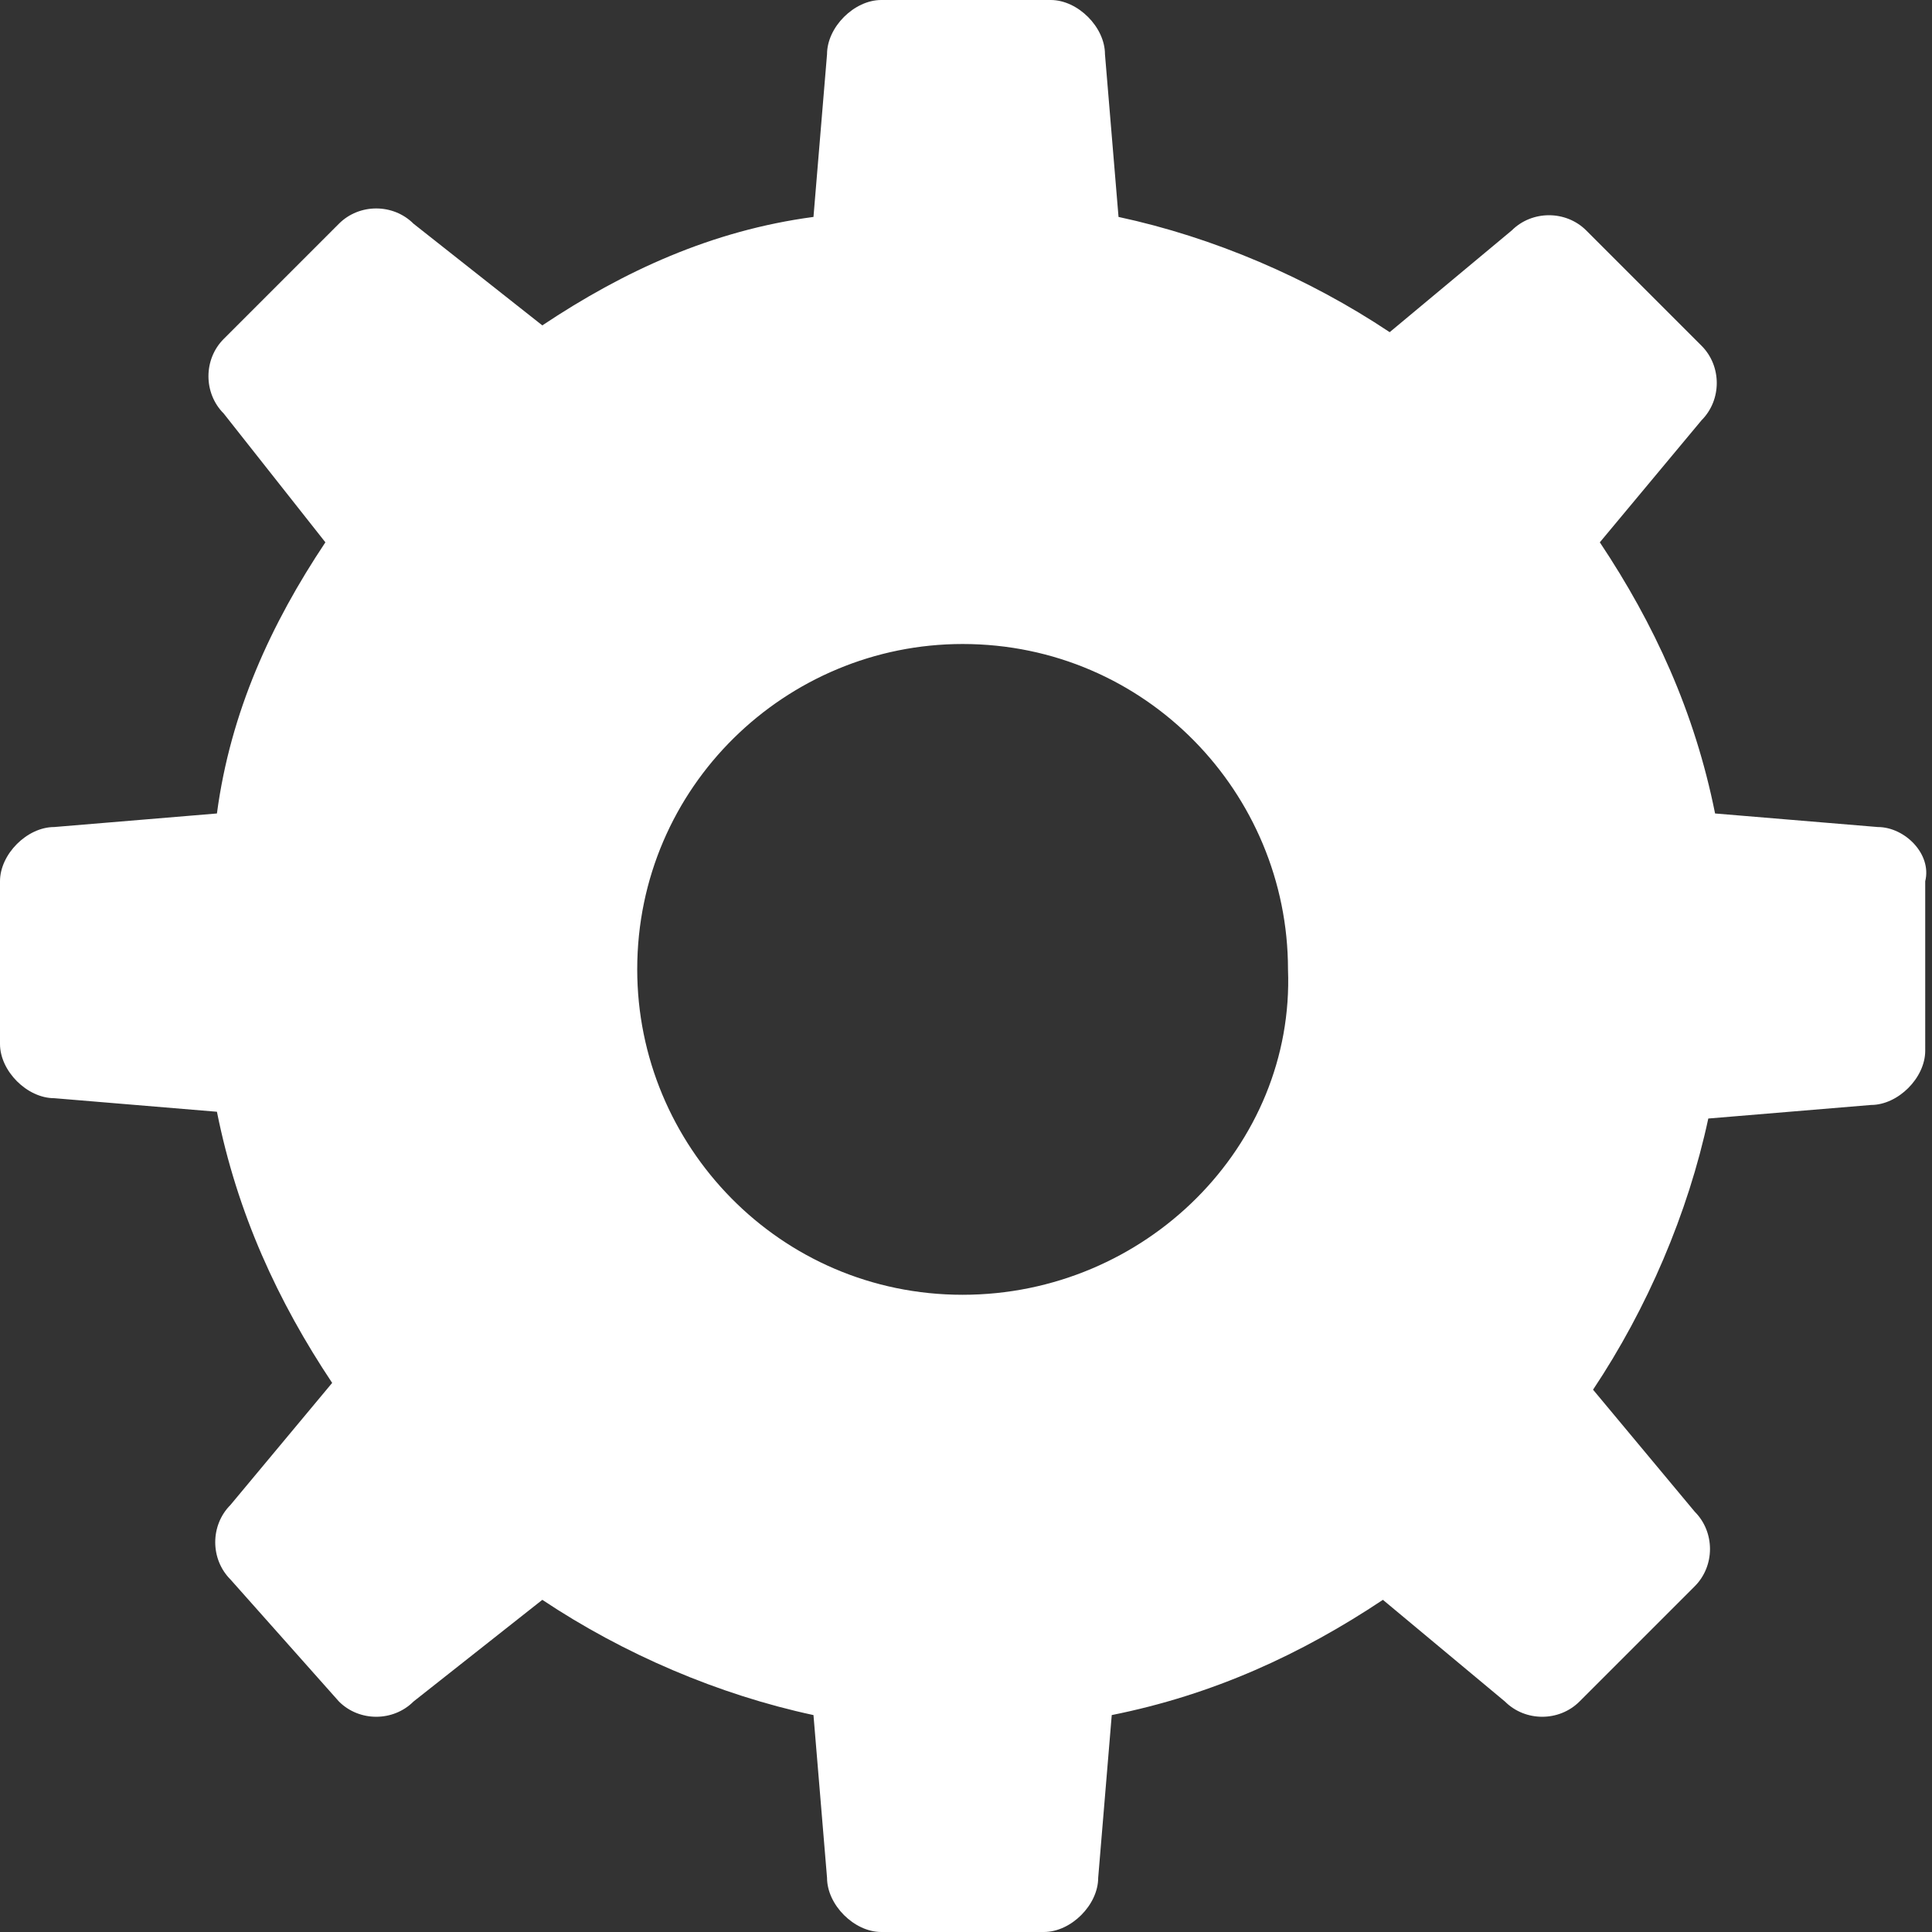 <?xml version="1.0" encoding="utf-8"?>
<!-- Generator: Adobe Illustrator 19.2.1, SVG Export Plug-In . SVG Version: 6.00 Build 0)  -->
<svg version="1.1" id="Layer_1" xmlns="http://www.w3.org/2000/svg" xmlns:xlink="http://www.w3.org/1999/xlink" x="0px" y="0px"
	 viewBox="0 0 28.5 28.5" style="enable-background:new 0 0 28.5 28.5;" xml:space="preserve">
<rect x="0" y="0" width="28.5" height="28.5" fill="#333333" stroke="none"/>
<style type="text/css">
	.st0{fill:#FFFFFF;}
</style>
<path class="st0" d="M27.7,12.2L25.3,12c-0.3-1.5-0.9-2.8-1.7-4l1.5-1.8c0.3-0.3,0.3-0.8,0-1.1l-1.7-1.7c-0.3-0.3-0.8-0.3-1.1,0
	l-1.8,1.5c-1.2-0.8-2.6-1.4-4-1.7l-0.2-2.4c0-0.4-0.4-0.8-0.8-0.8H13c-0.4,0-0.8,0.4-0.8,0.8L12,3.2C10.5,3.4,9.2,4,8,4.8L6.1,3.3
	C5.8,3,5.3,3,5,3.3L3.3,5C3,5.3,3,5.8,3.3,6.1L4.8,8C4,9.2,3.4,10.5,3.2,12l-2.4,0.2C0.4,12.2,0,12.6,0,13v2.4
	c0,0.4,0.4,0.8,0.8,0.8l2.4,0.2c0.3,1.5,0.9,2.8,1.7,4l-1.5,1.8c-0.3,0.3-0.3,0.8,0,1.1L5,25.1c0.3,0.3,0.8,0.3,1.1,0L8,23.6
	c1.2,0.8,2.6,1.4,4,1.7l0.2,2.4c0,0.4,0.4,0.8,0.8,0.8h2.4c0.4,0,0.8-0.4,0.8-0.8l0.2-2.4c1.5-0.3,2.8-0.9,4-1.7l1.8,1.5
	c0.3,0.3,0.8,0.3,1.1,0l1.7-1.7c0.3-0.3,0.3-0.8,0-1.1l-1.5-1.8c0.8-1.2,1.4-2.6,1.7-4l2.4-0.2c0.4,0,0.8-0.4,0.8-0.8V13
	C28.5,12.6,28.1,12.2,27.7,12.2z M14.2,19.1c-2.7,0-4.8-2.2-4.8-4.8c0-2.7,2.2-4.8,4.8-4.8c2.7,0,4.8,2.2,4.8,4.8
	C19.1,16.9,16.9,19.1,14.2,19.1z"/>
</svg>
